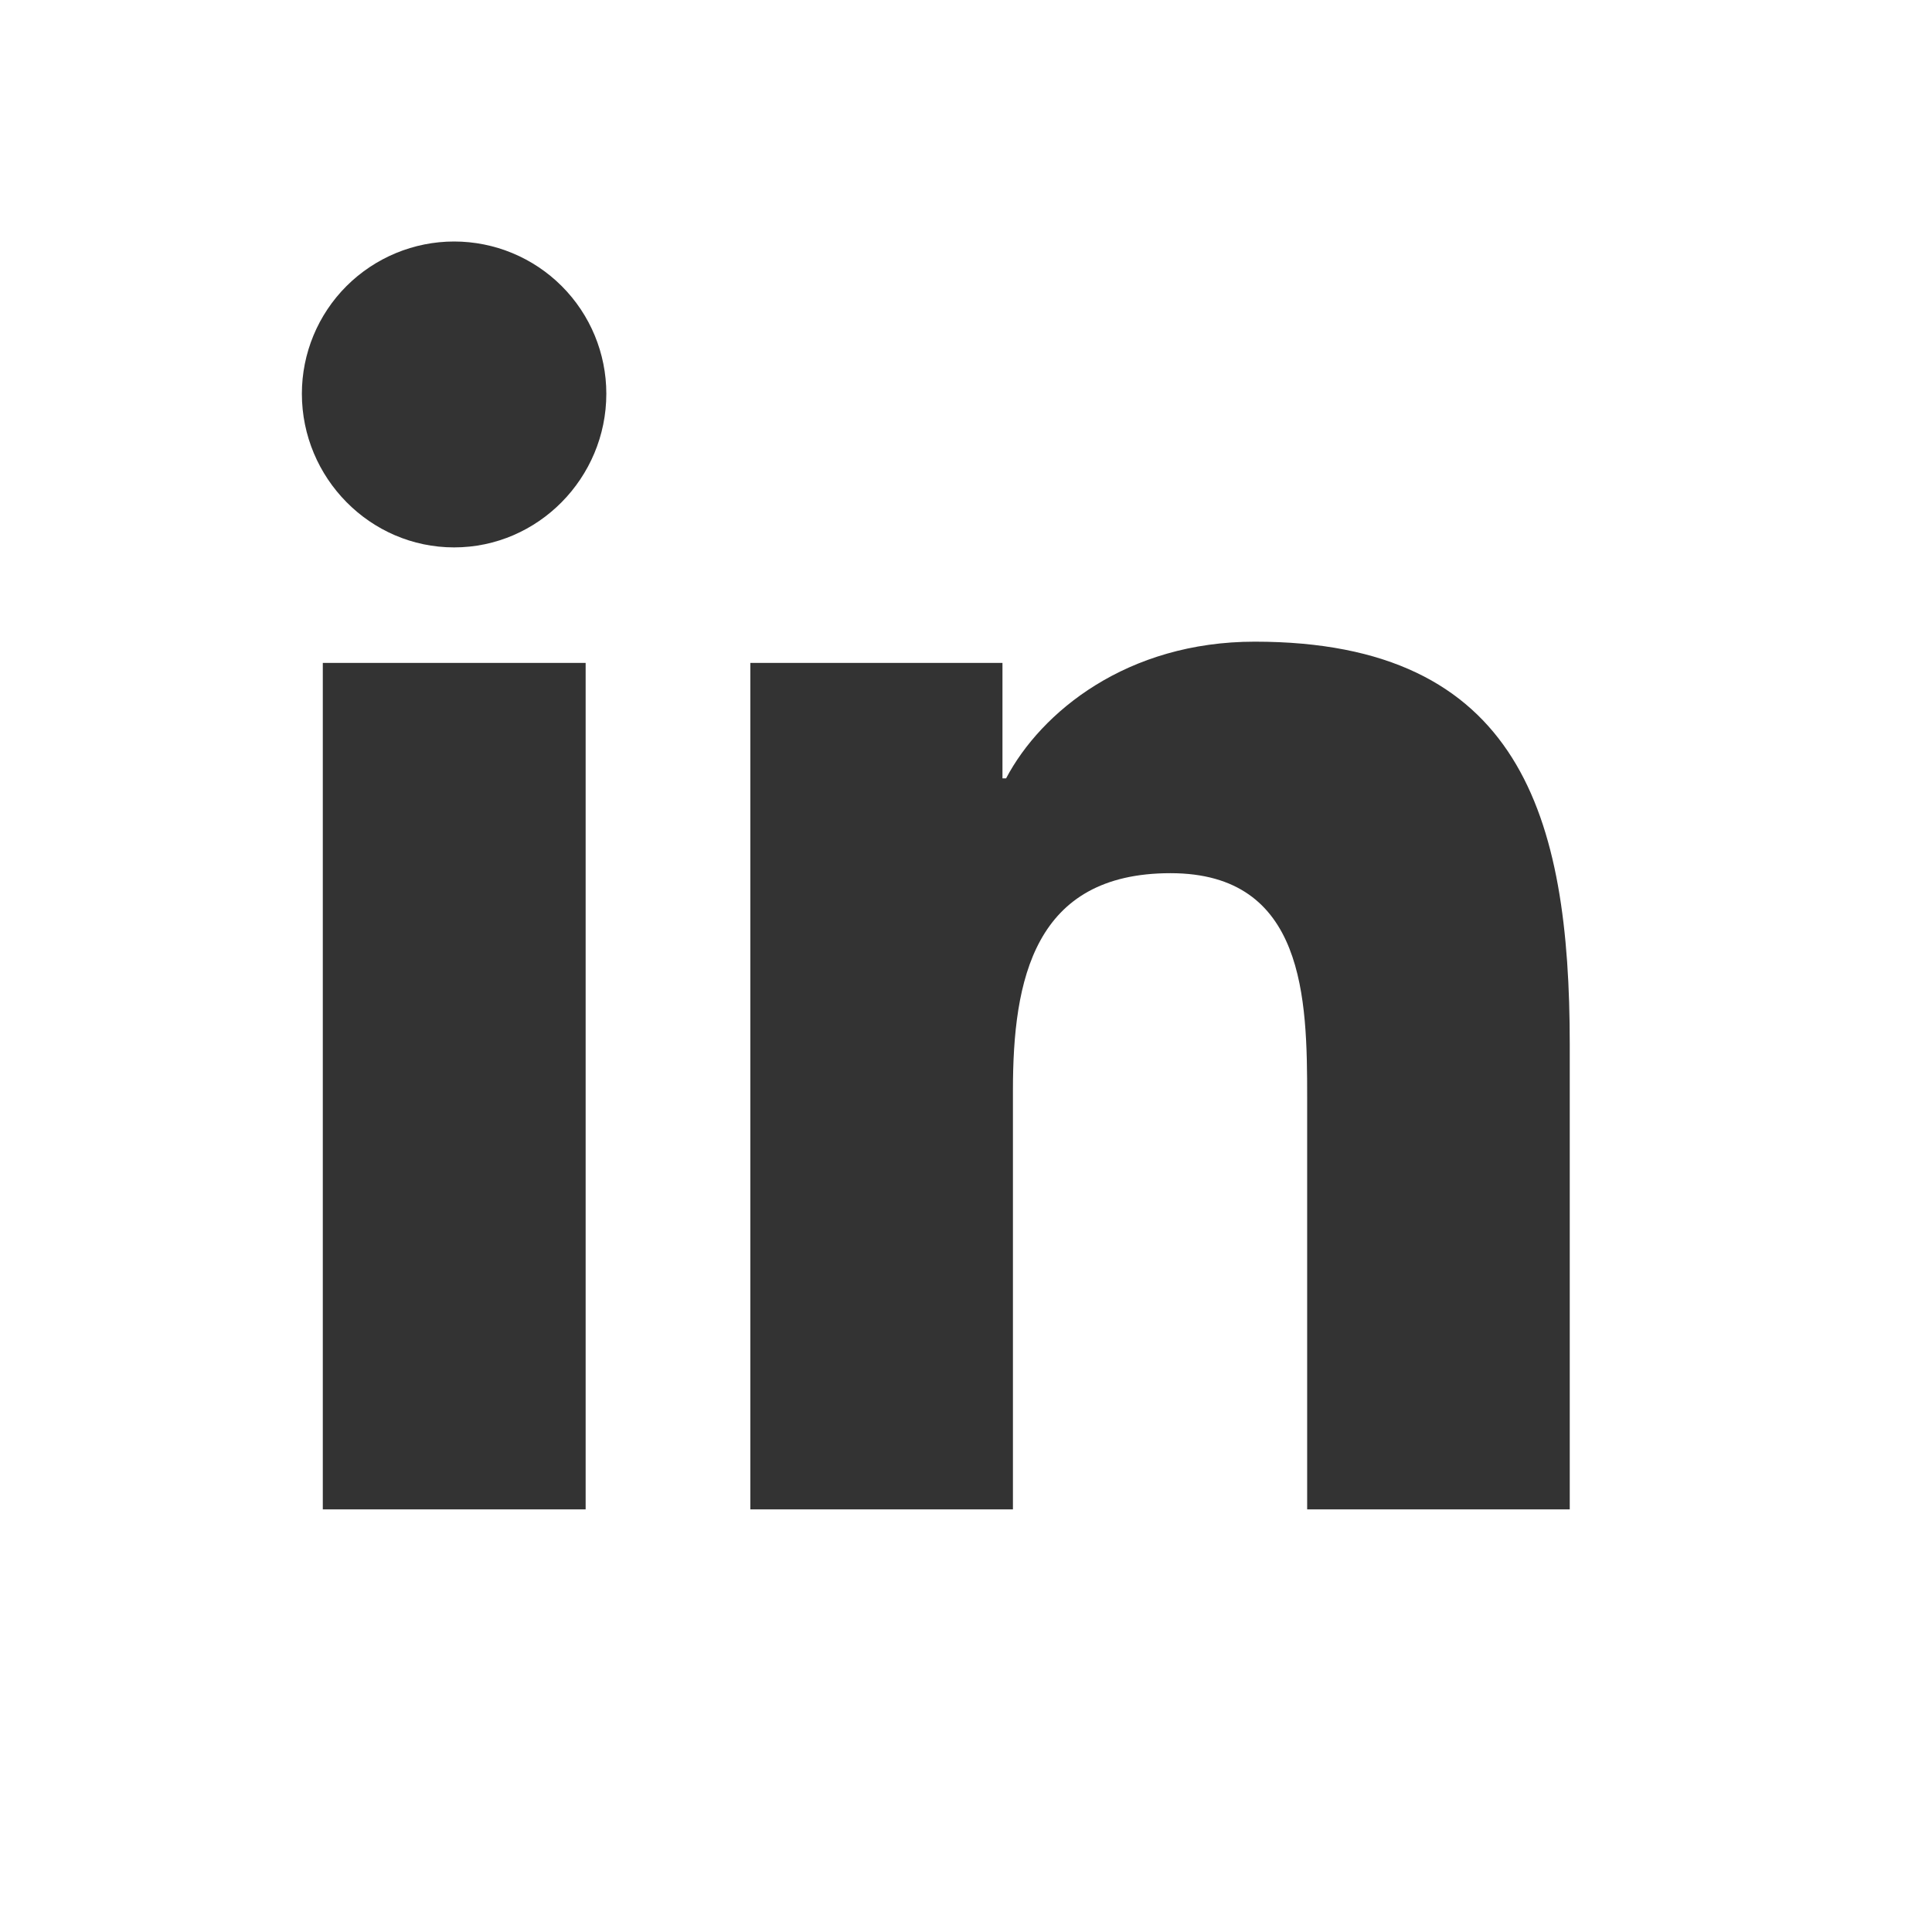 <svg width="24" height="24" viewBox="0 0 24 24" fill="none" xmlns="http://www.w3.org/2000/svg">
<g opacity="0.8">
<g clip-path="url(#clip0_102_19)">
<path d="M7.275 18.75H4.01V8.235H7.275V18.75ZM5.641 6.8C4.597 6.8 3.75 5.936 3.75 4.891C3.75 4.39 3.949 3.909 4.304 3.554C4.659 3.2 5.14 3 5.641 3C6.143 3 6.624 3.2 6.978 3.554C7.333 3.909 7.532 4.39 7.532 4.891C7.532 5.936 6.685 6.8 5.641 6.8ZM19.497 18.75H16.238V13.631C16.238 12.411 16.214 10.847 14.54 10.847C12.843 10.847 12.583 12.172 12.583 13.543V18.75H9.321V8.235H12.453V9.669H12.498C12.934 8.843 13.999 7.971 15.588 7.971C18.892 7.971 19.5 10.147 19.5 12.974V18.75H19.497Z" fill="black"/>
</g>
</g>
<defs>
<clipPath id="clip0_102_19">
<rect width="15.75" height="18" fill="white" transform="translate(3.75 3)"/>
</clipPath>
</defs>
</svg>
